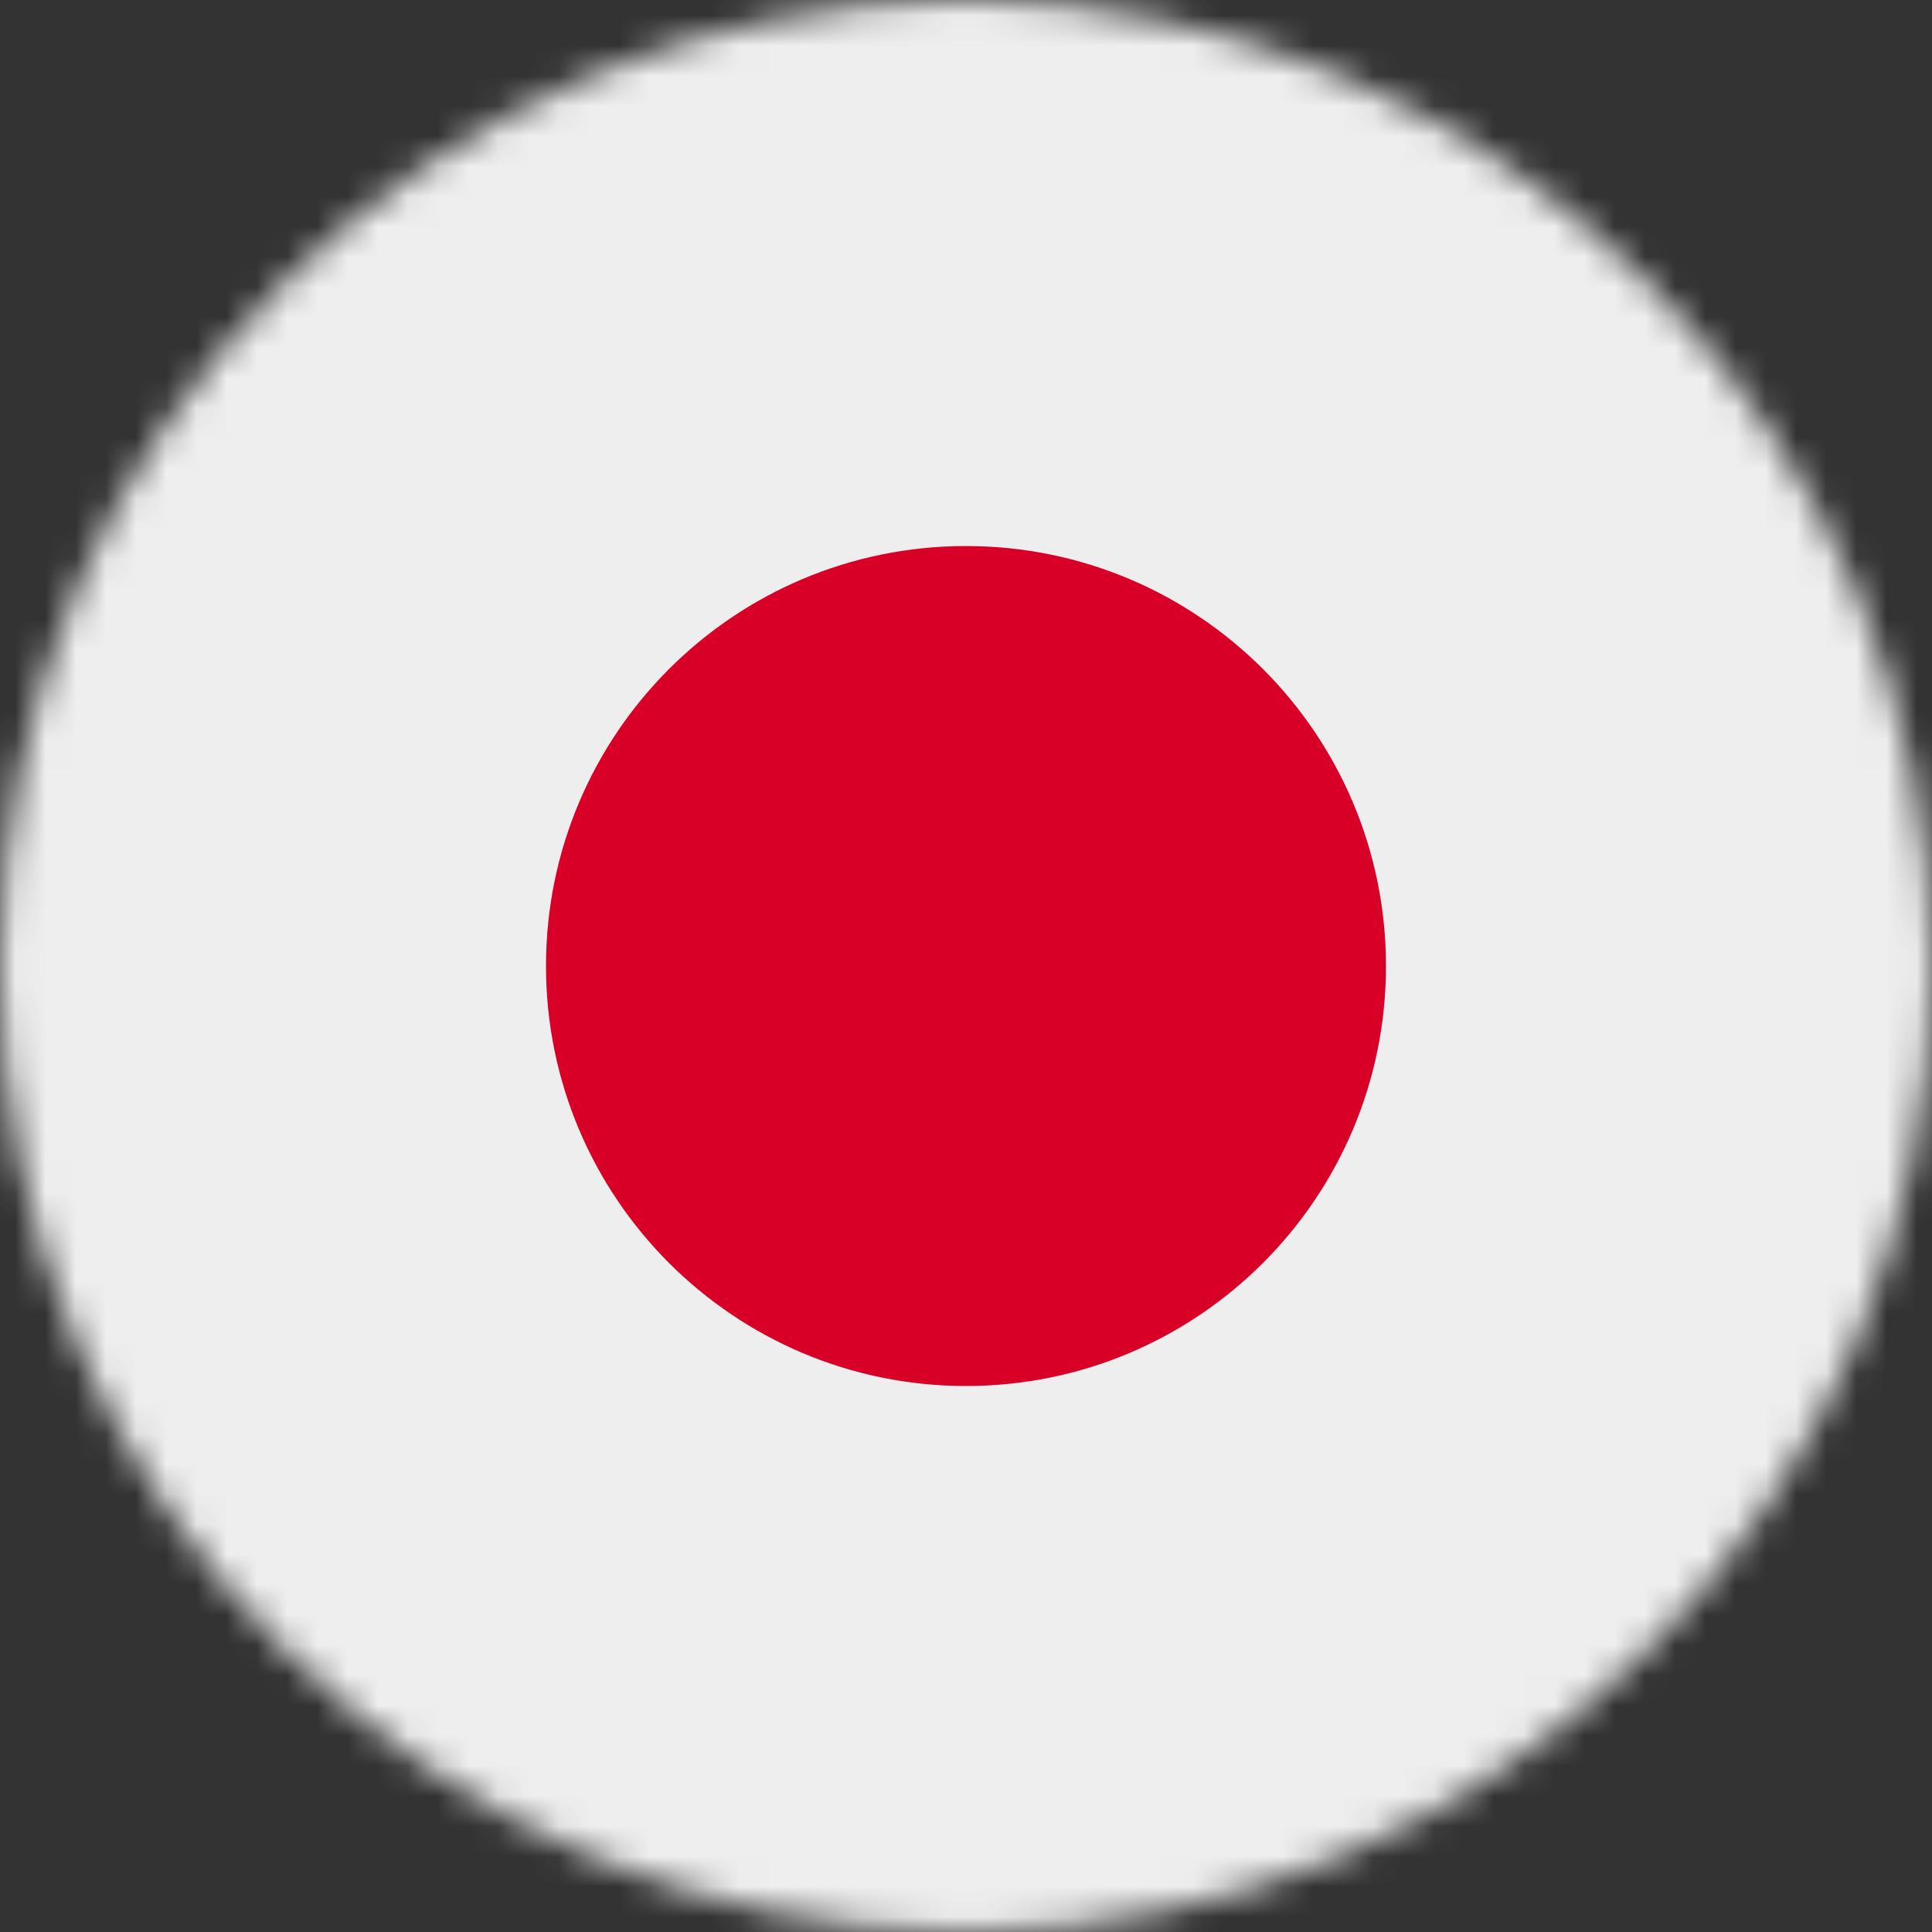 <svg width="64" height="64" fill="none" xmlns="http://www.w3.org/2000/svg"><rect width="100%" height="100%" fill="#333333" stroke="none"/><mask id="a" style="mask-type:alpha" maskUnits="userSpaceOnUse" x="0" y="0" width="64" height="64"><path d="M32 64c17.673 0 32-14.327 32-32C64 14.327 49.673 0 32 0 14.327 0 0 14.327 0 32c0 17.673 14.327 32 32 32z" fill="#fff"/></mask><g mask="url(#a)"><path d="M0 0h64v64H0V0z" fill="#EEE"/><path d="M32 45.913c7.684 0 13.912-6.229 13.912-13.913 0-7.683-6.228-13.912-13.912-13.912-7.684 0-13.913 6.229-13.913 13.912 0 7.684 6.23 13.913 13.913 13.913z" fill="#D80027"/></g></svg>